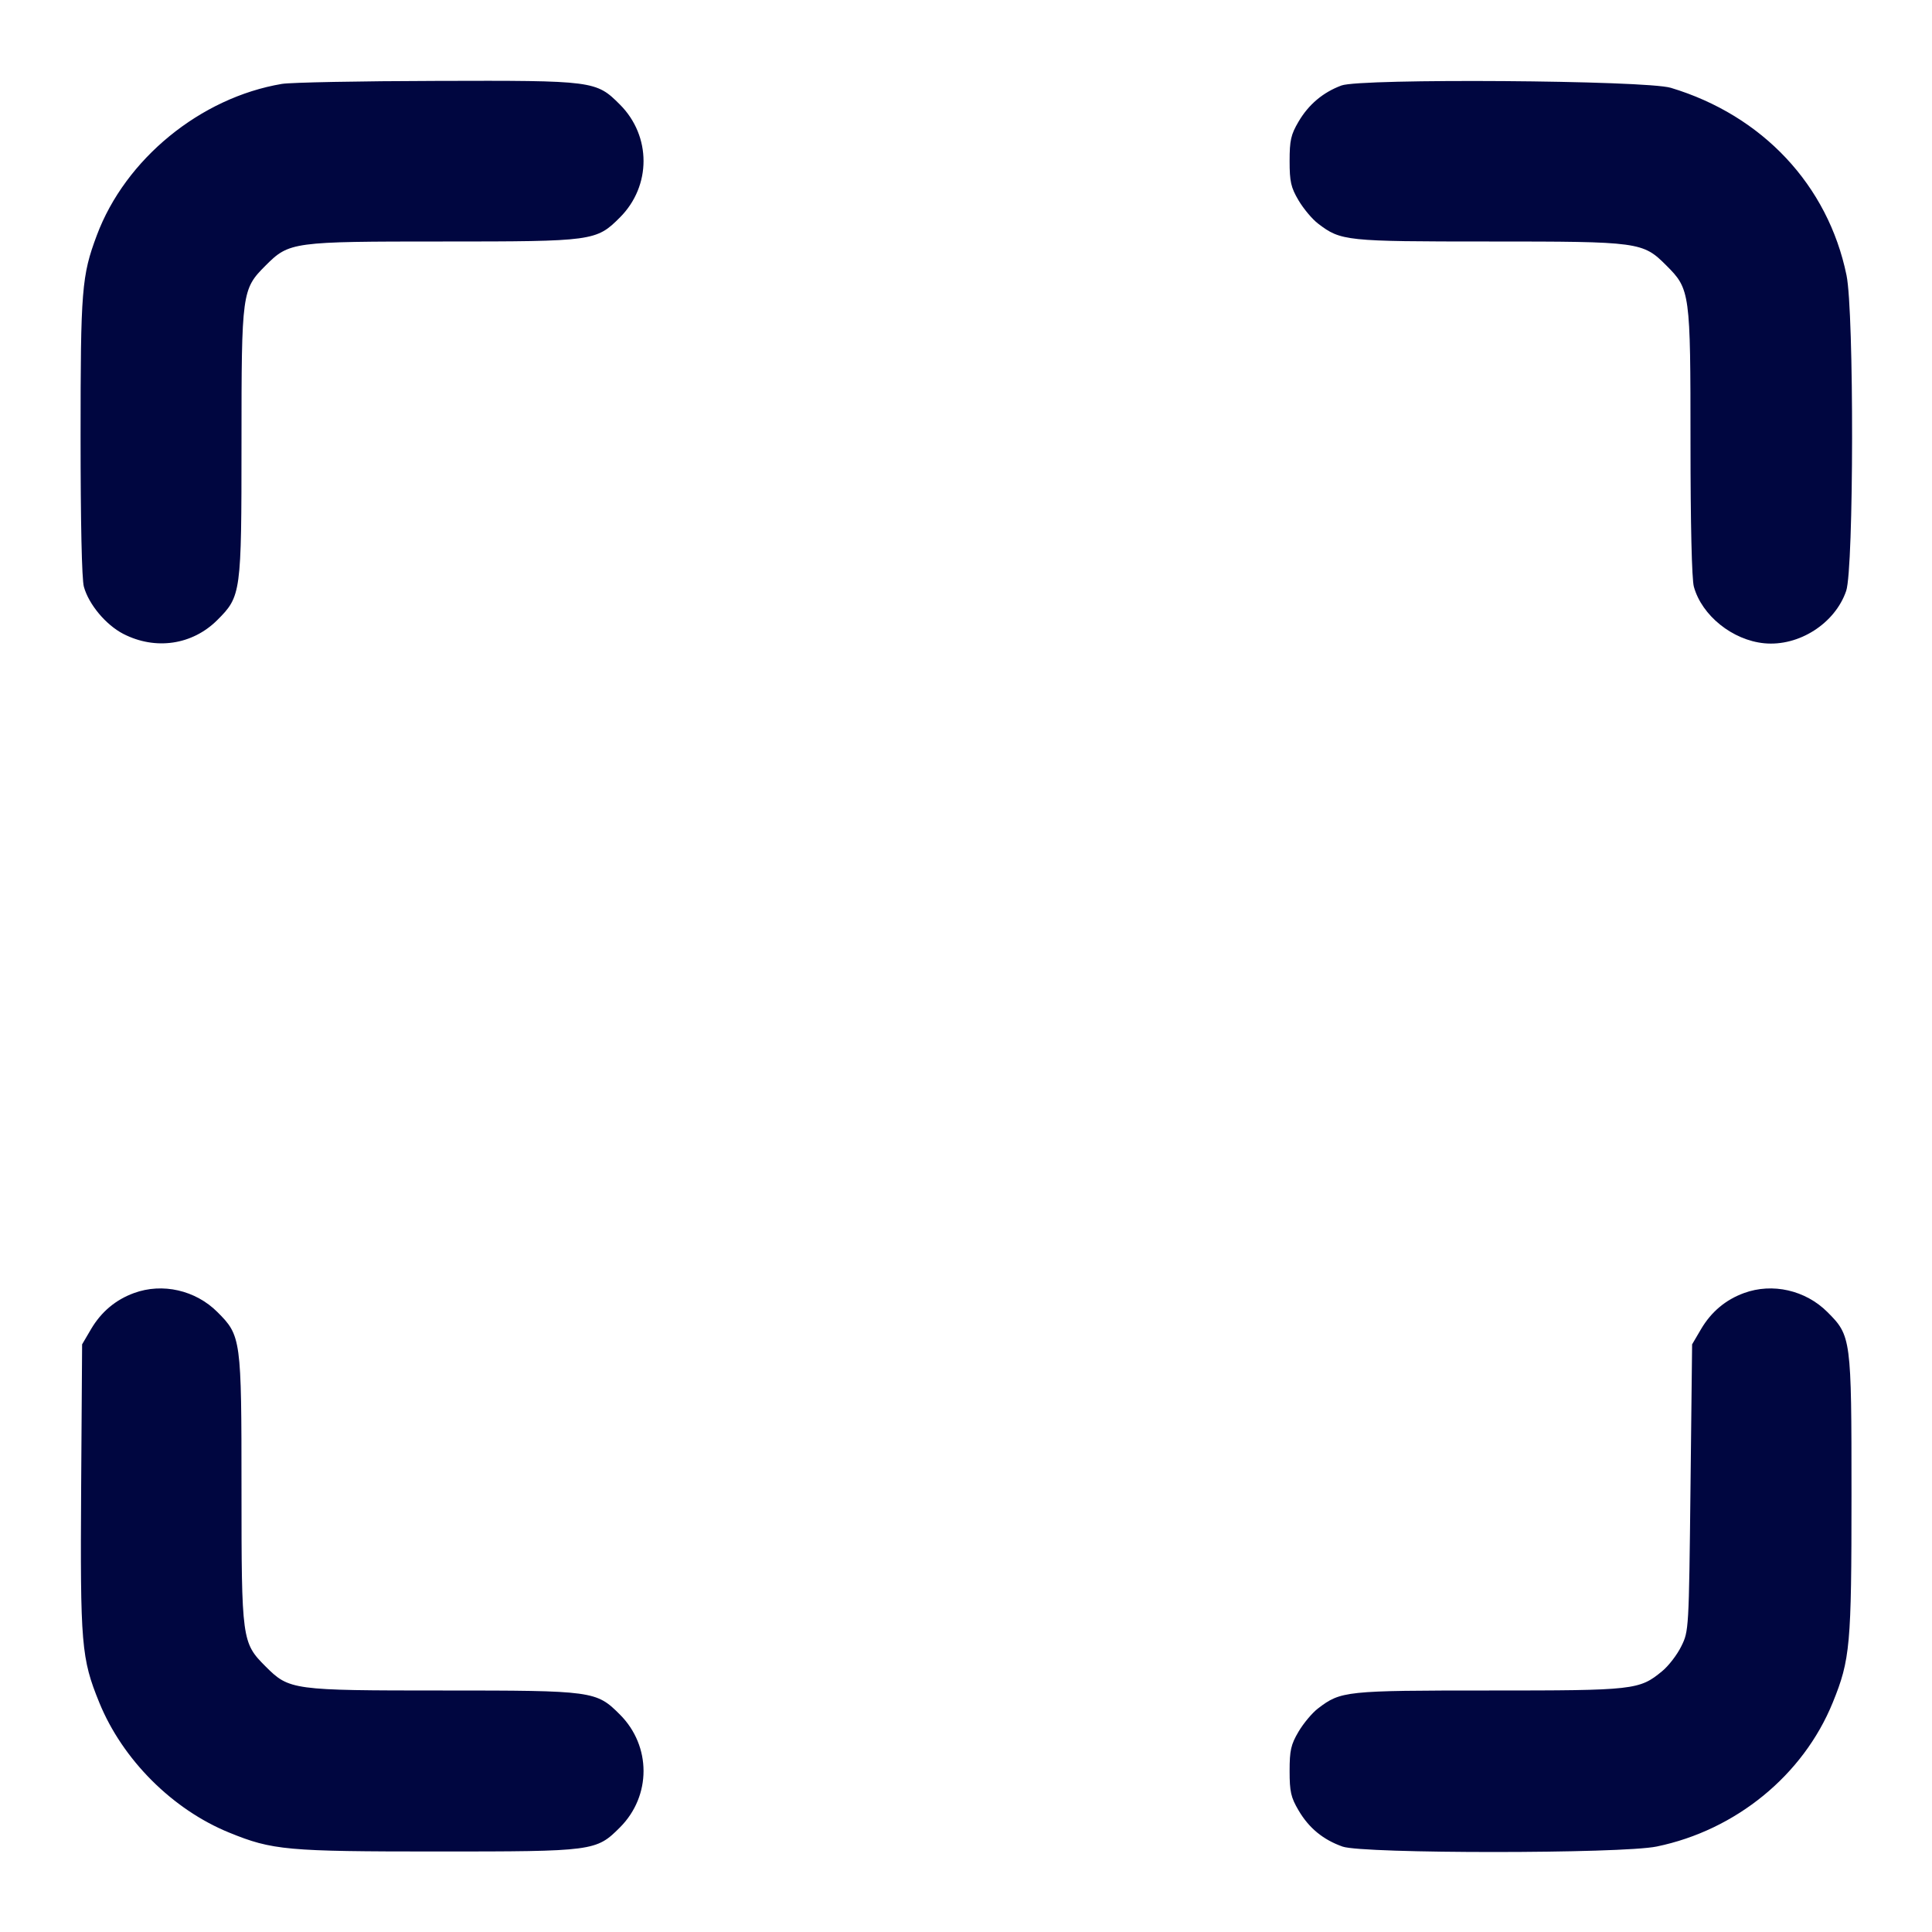 <svg xmlns="http://www.w3.org/2000/svg" width="24" height="24" fill="currentColor" class="mmi mmi-qrscan-v3" viewBox="0 0 24 24"><path d="M3.503 1.042 C 2.490 1.212,1.556 1.976,1.202 2.925 C 1.015 3.425,1.001 3.599,1.001 5.420 C 1.001 6.484,1.016 7.197,1.042 7.289 C 1.103 7.509,1.315 7.762,1.531 7.874 C 1.932 8.080,2.390 8.012,2.700 7.702 C 2.995 7.407,3.000 7.371,3.000 5.500 C 3.000 3.629,3.005 3.593,3.299 3.299 C 3.593 3.005,3.629 3.000,5.500 3.000 C 7.371 3.000,7.407 2.995,7.701 2.701 C 8.092 2.310,8.092 1.690,7.701 1.299 C 7.405 1.003,7.380 0.999,5.423 1.005 C 4.475 1.007,3.611 1.024,3.503 1.042 M16.664 1.062 C 16.435 1.147,16.256 1.298,16.131 1.511 C 16.036 1.672,16.020 1.744,16.020 2.000 C 16.020 2.256,16.036 2.328,16.131 2.489 C 16.192 2.592,16.301 2.723,16.374 2.778 C 16.657 2.994,16.715 3.000,18.498 3.000 C 20.371 3.000,20.407 3.005,20.701 3.299 C 20.995 3.593,21.000 3.630,21.000 5.497 C 21.000 6.505,21.016 7.198,21.042 7.289 C 21.141 7.647,21.522 7.953,21.917 7.991 C 22.347 8.032,22.796 7.745,22.934 7.340 C 23.029 7.061,23.033 3.875,22.938 3.419 C 22.708 2.301,21.895 1.434,20.756 1.091 C 20.444 0.997,16.904 0.972,16.664 1.062 M1.664 16.063 C 1.436 16.146,1.257 16.297,1.131 16.511 L 1.020 16.700 1.008 18.480 C 0.996 20.432,1.010 20.601,1.233 21.149 C 1.521 21.857,2.142 22.479,2.849 22.766 C 3.384 22.984,3.561 23.000,5.431 23.000 C 7.378 23.000,7.406 22.996,7.701 22.701 C 8.092 22.310,8.092 21.690,7.701 21.299 C 7.407 21.005,7.371 21.000,5.500 21.000 C 3.629 21.000,3.593 20.995,3.299 20.701 C 3.005 20.407,3.000 20.371,3.000 18.500 C 3.000 16.629,2.995 16.593,2.701 16.299 C 2.429 16.027,2.018 15.933,1.664 16.063 M21.664 16.063 C 21.436 16.146,21.257 16.297,21.131 16.511 L 21.020 16.700 21.000 18.480 C 20.980 20.246,20.979 20.262,20.886 20.450 C 20.835 20.555,20.728 20.694,20.649 20.759 C 20.364 20.994,20.306 21.000,18.498 21.000 C 16.715 21.000,16.657 21.006,16.374 21.222 C 16.301 21.277,16.192 21.408,16.131 21.511 C 16.036 21.672,16.020 21.744,16.020 22.000 C 16.020 22.256,16.036 22.328,16.131 22.489 C 16.260 22.709,16.437 22.854,16.678 22.939 C 16.933 23.029,20.145 23.029,20.581 22.938 C 21.564 22.735,22.400 22.052,22.767 21.150 C 22.984 20.617,23.000 20.438,23.000 18.569 C 23.000 16.622,22.996 16.594,22.701 16.299 C 22.429 16.027,22.018 15.933,21.664 16.063 " fill="#000640" stroke="none" fill-rule="evenodd"></path></svg>